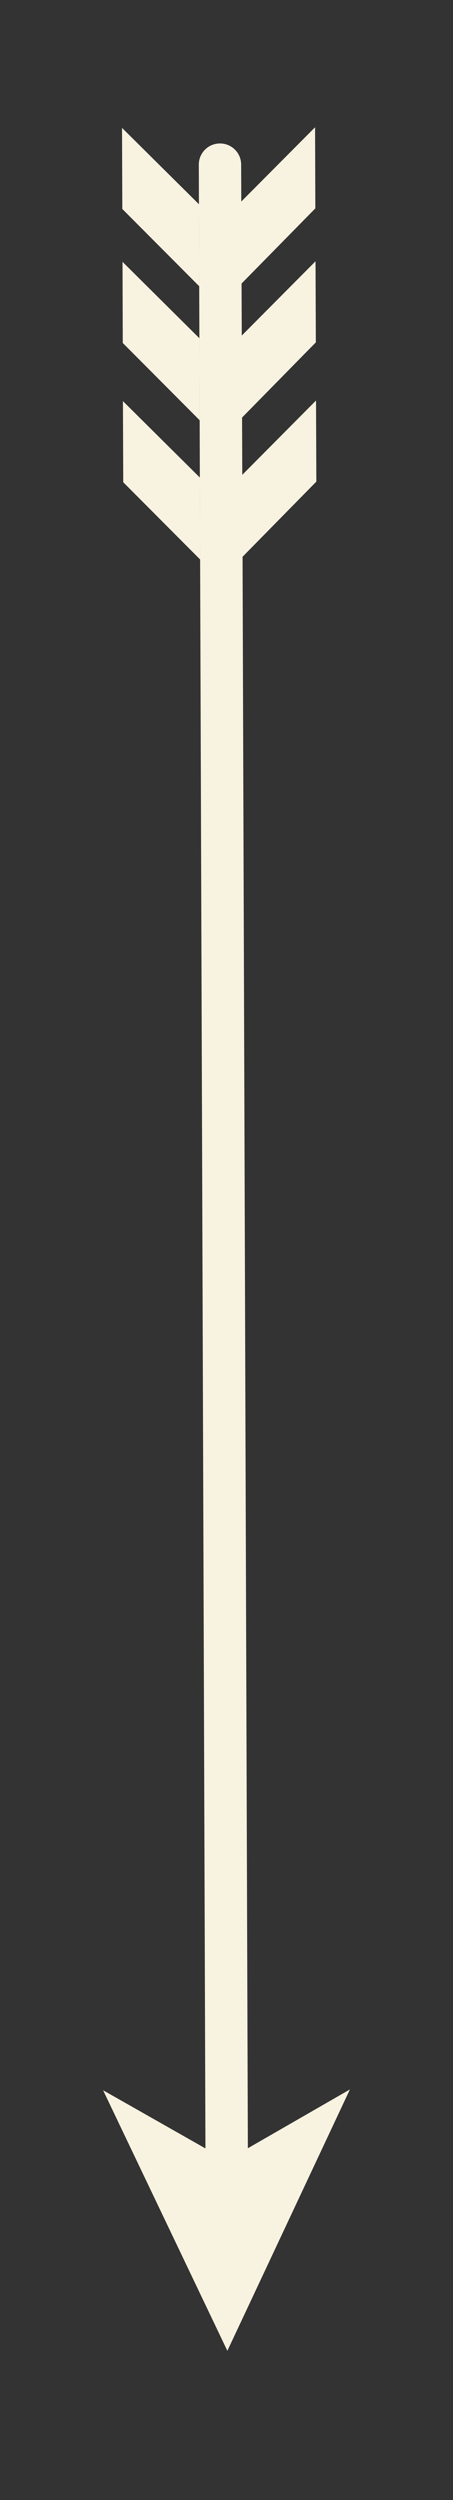 <?xml version="1.0" encoding="utf-8"?>
<!-- Generator: Adobe Illustrator 16.0.0, SVG Export Plug-In . SVG Version: 6.00 Build 0)  -->
<!DOCTYPE svg PUBLIC "-//W3C//DTD SVG 1.1//EN" "http://www.w3.org/Graphics/SVG/1.1/DTD/svg11.dtd">
<svg version="1.1" id="Layer_1" xmlns="http://www.w3.org/2000/svg" xmlns:xlink="http://www.w3.org/1999/xlink" x="0px" y="0px"
	 width="27px" height="149px" viewBox="0 0 27 149" enable-background="new 0 0 27 149" xml:space="preserve">
<rect x="0" y="0" width="27" height="149" fill="#333333" stroke="none"/>
<g>
	<path fill="#F8F2E0" d="M6.145,124.577l6.234,13.07c0.002,0.007,0.01,0.015,0.01,0.021l1.162,2.437l1.146-2.442
		c0.002-0.007,0.008-0.015,0.01-0.021l6.148-13.113l-6.082,3.504l-0.316-94.85l4.398-4.479l-0.019-4.834l-4.396,4.43l-0.012-3.416
		l4.397-4.479l-0.019-4.833l-4.396,4.427l-0.012-3.101l4.397-4.479l-0.016-4.834l-4.398,4.427l-0.008-2.206
		c-0.002-0.696-0.568-1.259-1.266-1.256c-0.697,0.002-1.26,0.567-1.258,1.265l0.396,118.229L6.145,124.577z"/>
	<polygon fill="#F8F2E0" points="11.913,28.463 7.327,23.907 7.346,28.741 11.932,33.349 	"/>
	<polygon fill="#F8F2E0" points="11.887,20.162 7.303,15.606 7.317,20.44 11.901,25.047 	"/>
	<polygon fill="#F8F2E0" points="11.858,12.174 7.273,7.622 7.29,12.455 11.876,17.062 	"/>
</g>
</svg>

